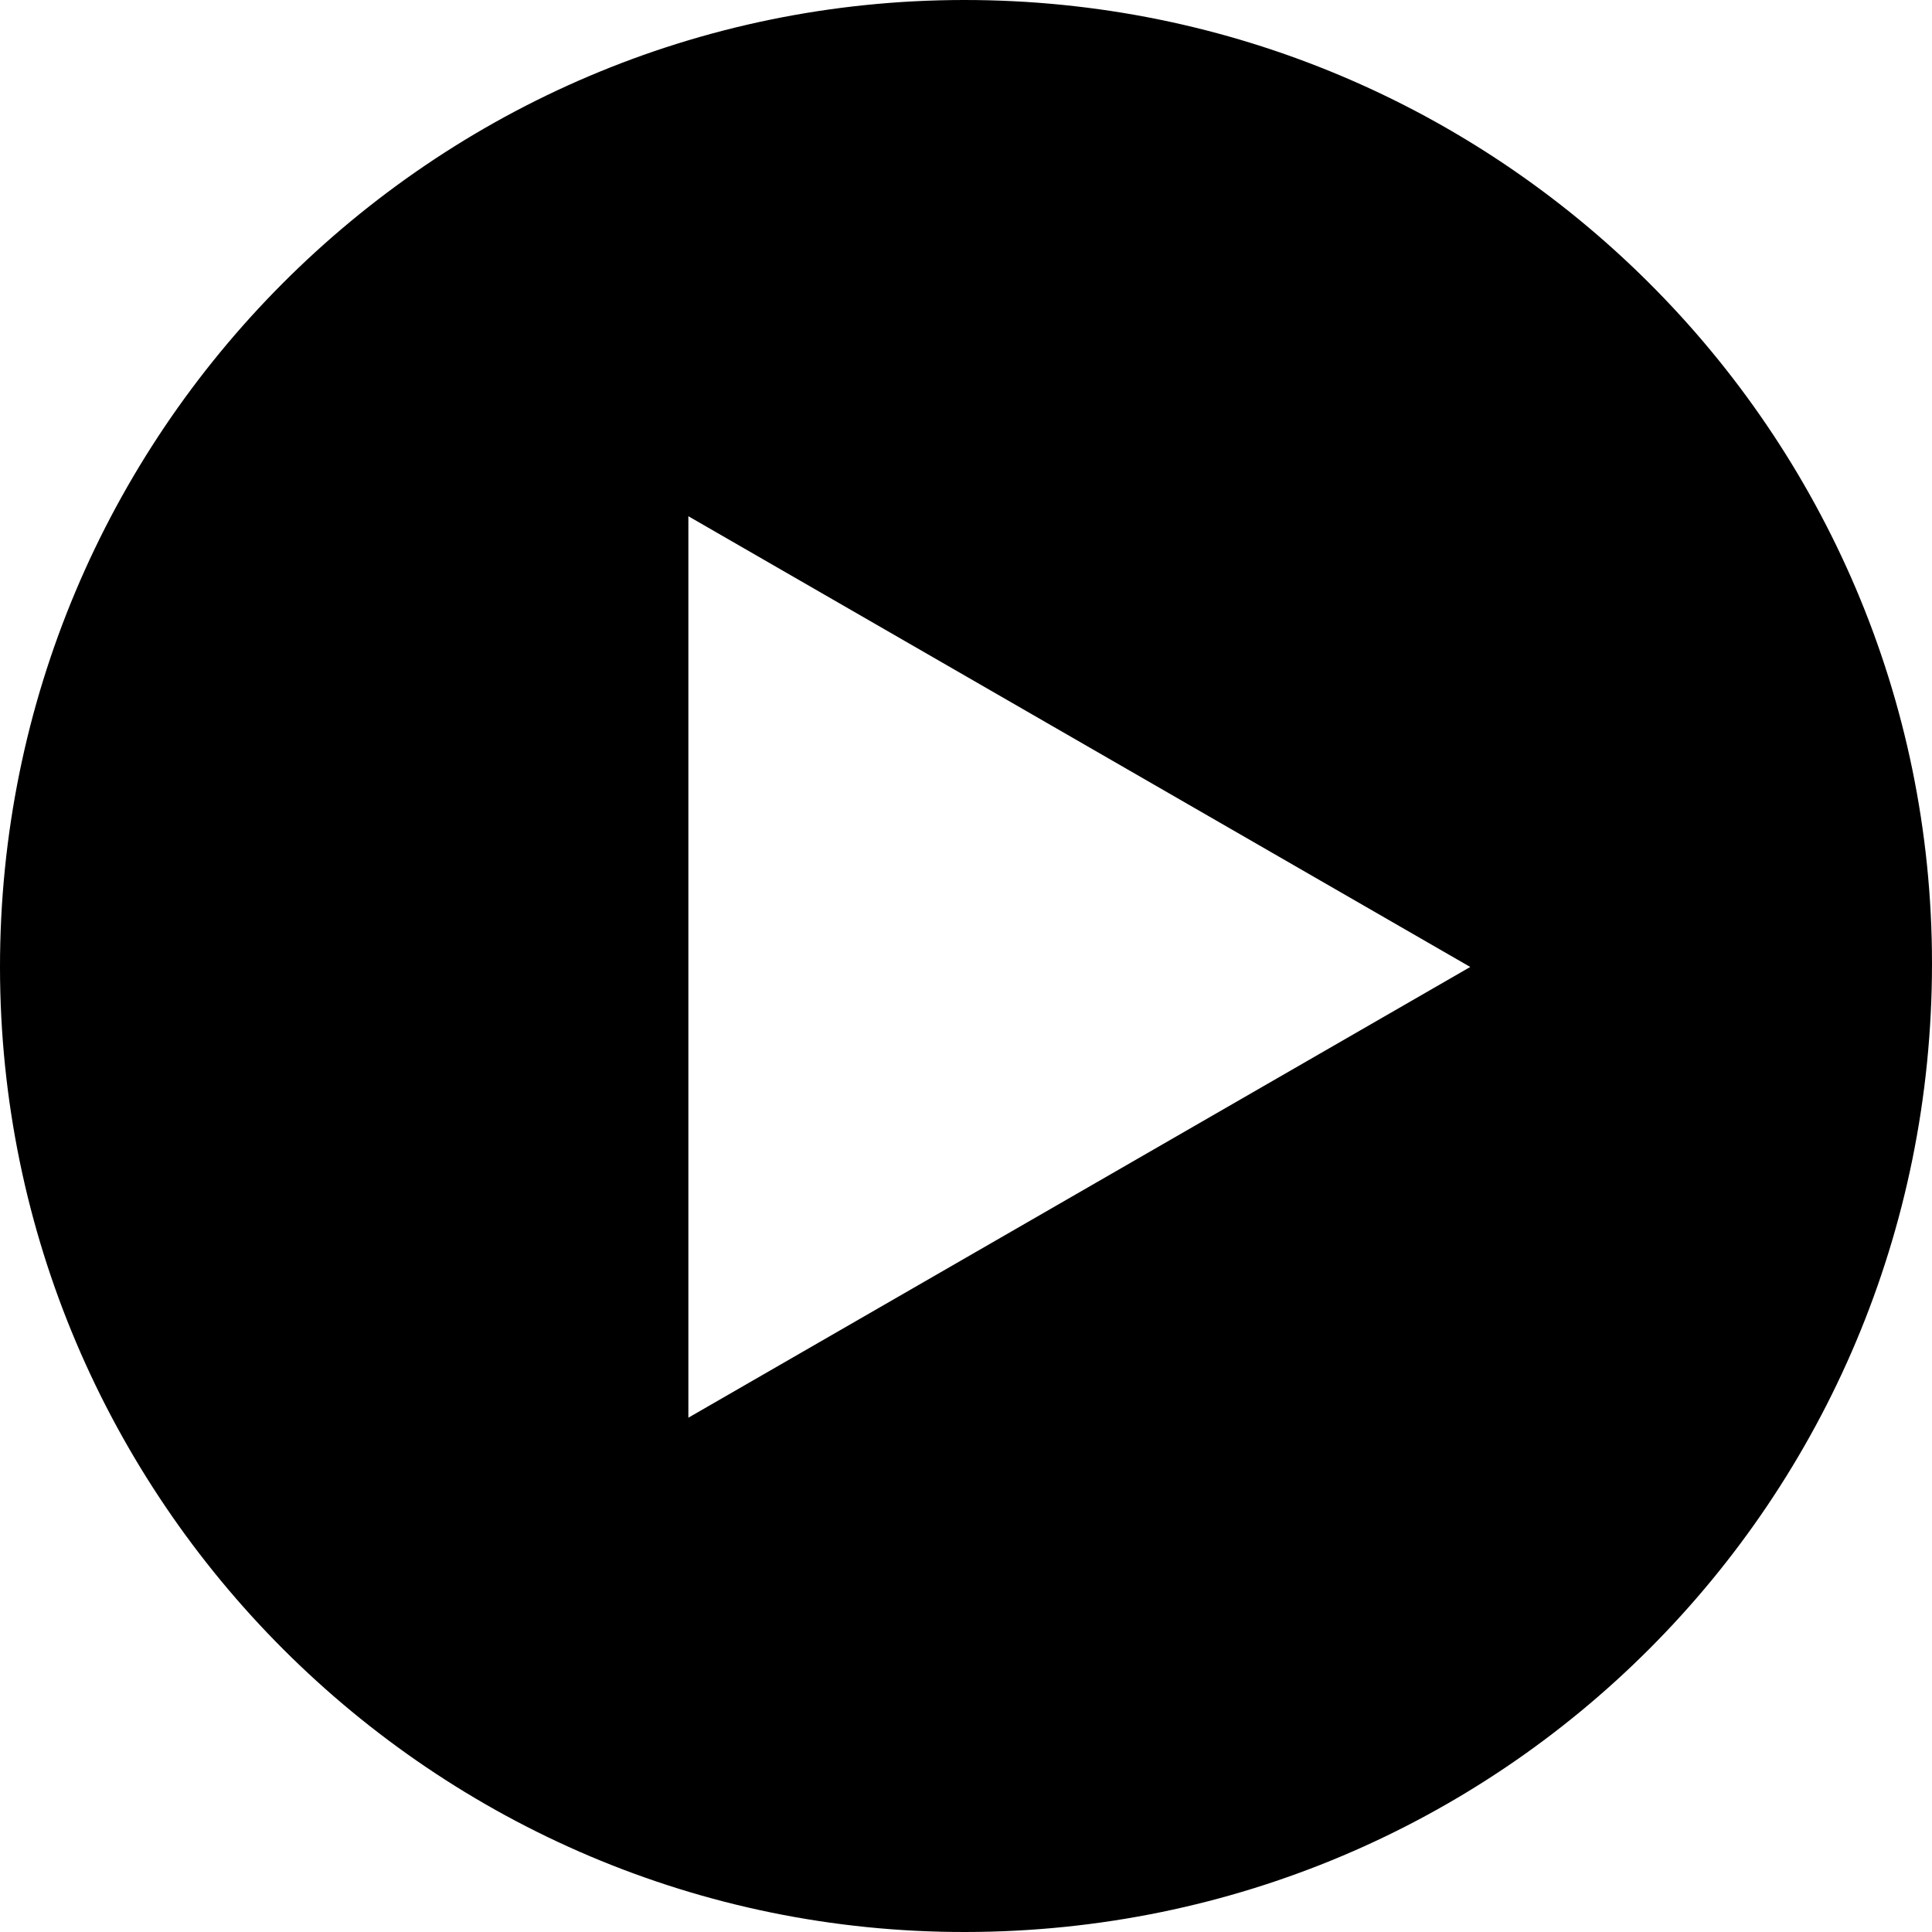 <?xml version="1.0" encoding="utf-8"?>
<!-- Generator: Adobe Illustrator 21.1.0, SVG Export Plug-In . SVG Version: 6.00 Build 0)  -->
<svg version="1.1" id="Layer_1" xmlns="http://www.w3.org/2000/svg" xmlns:xlink="http://www.w3.org/1999/xlink" x="0px" y="0px"
	 viewBox="0 0 1000 1000" style="enable-background:new 0 0 1000 1000;" xml:space="preserve">
<g>
	<path d="M499.6,1000C224.5,1000.3,0.2,776.1,0,500.8C-0.2,224.6,223.4,0.2,498.9,0C775.4-0.2,1000,223.4,1000,498.7
		C1000,776.3,777,999.7,499.6,1000z M356.3,267.2c0,155.9,0,310.9,0,466.6C491.4,655.9,625.9,578.4,761,500.5
		C625.9,422.6,491.4,345.1,356.3,267.2z"/>
</g>
</svg>
